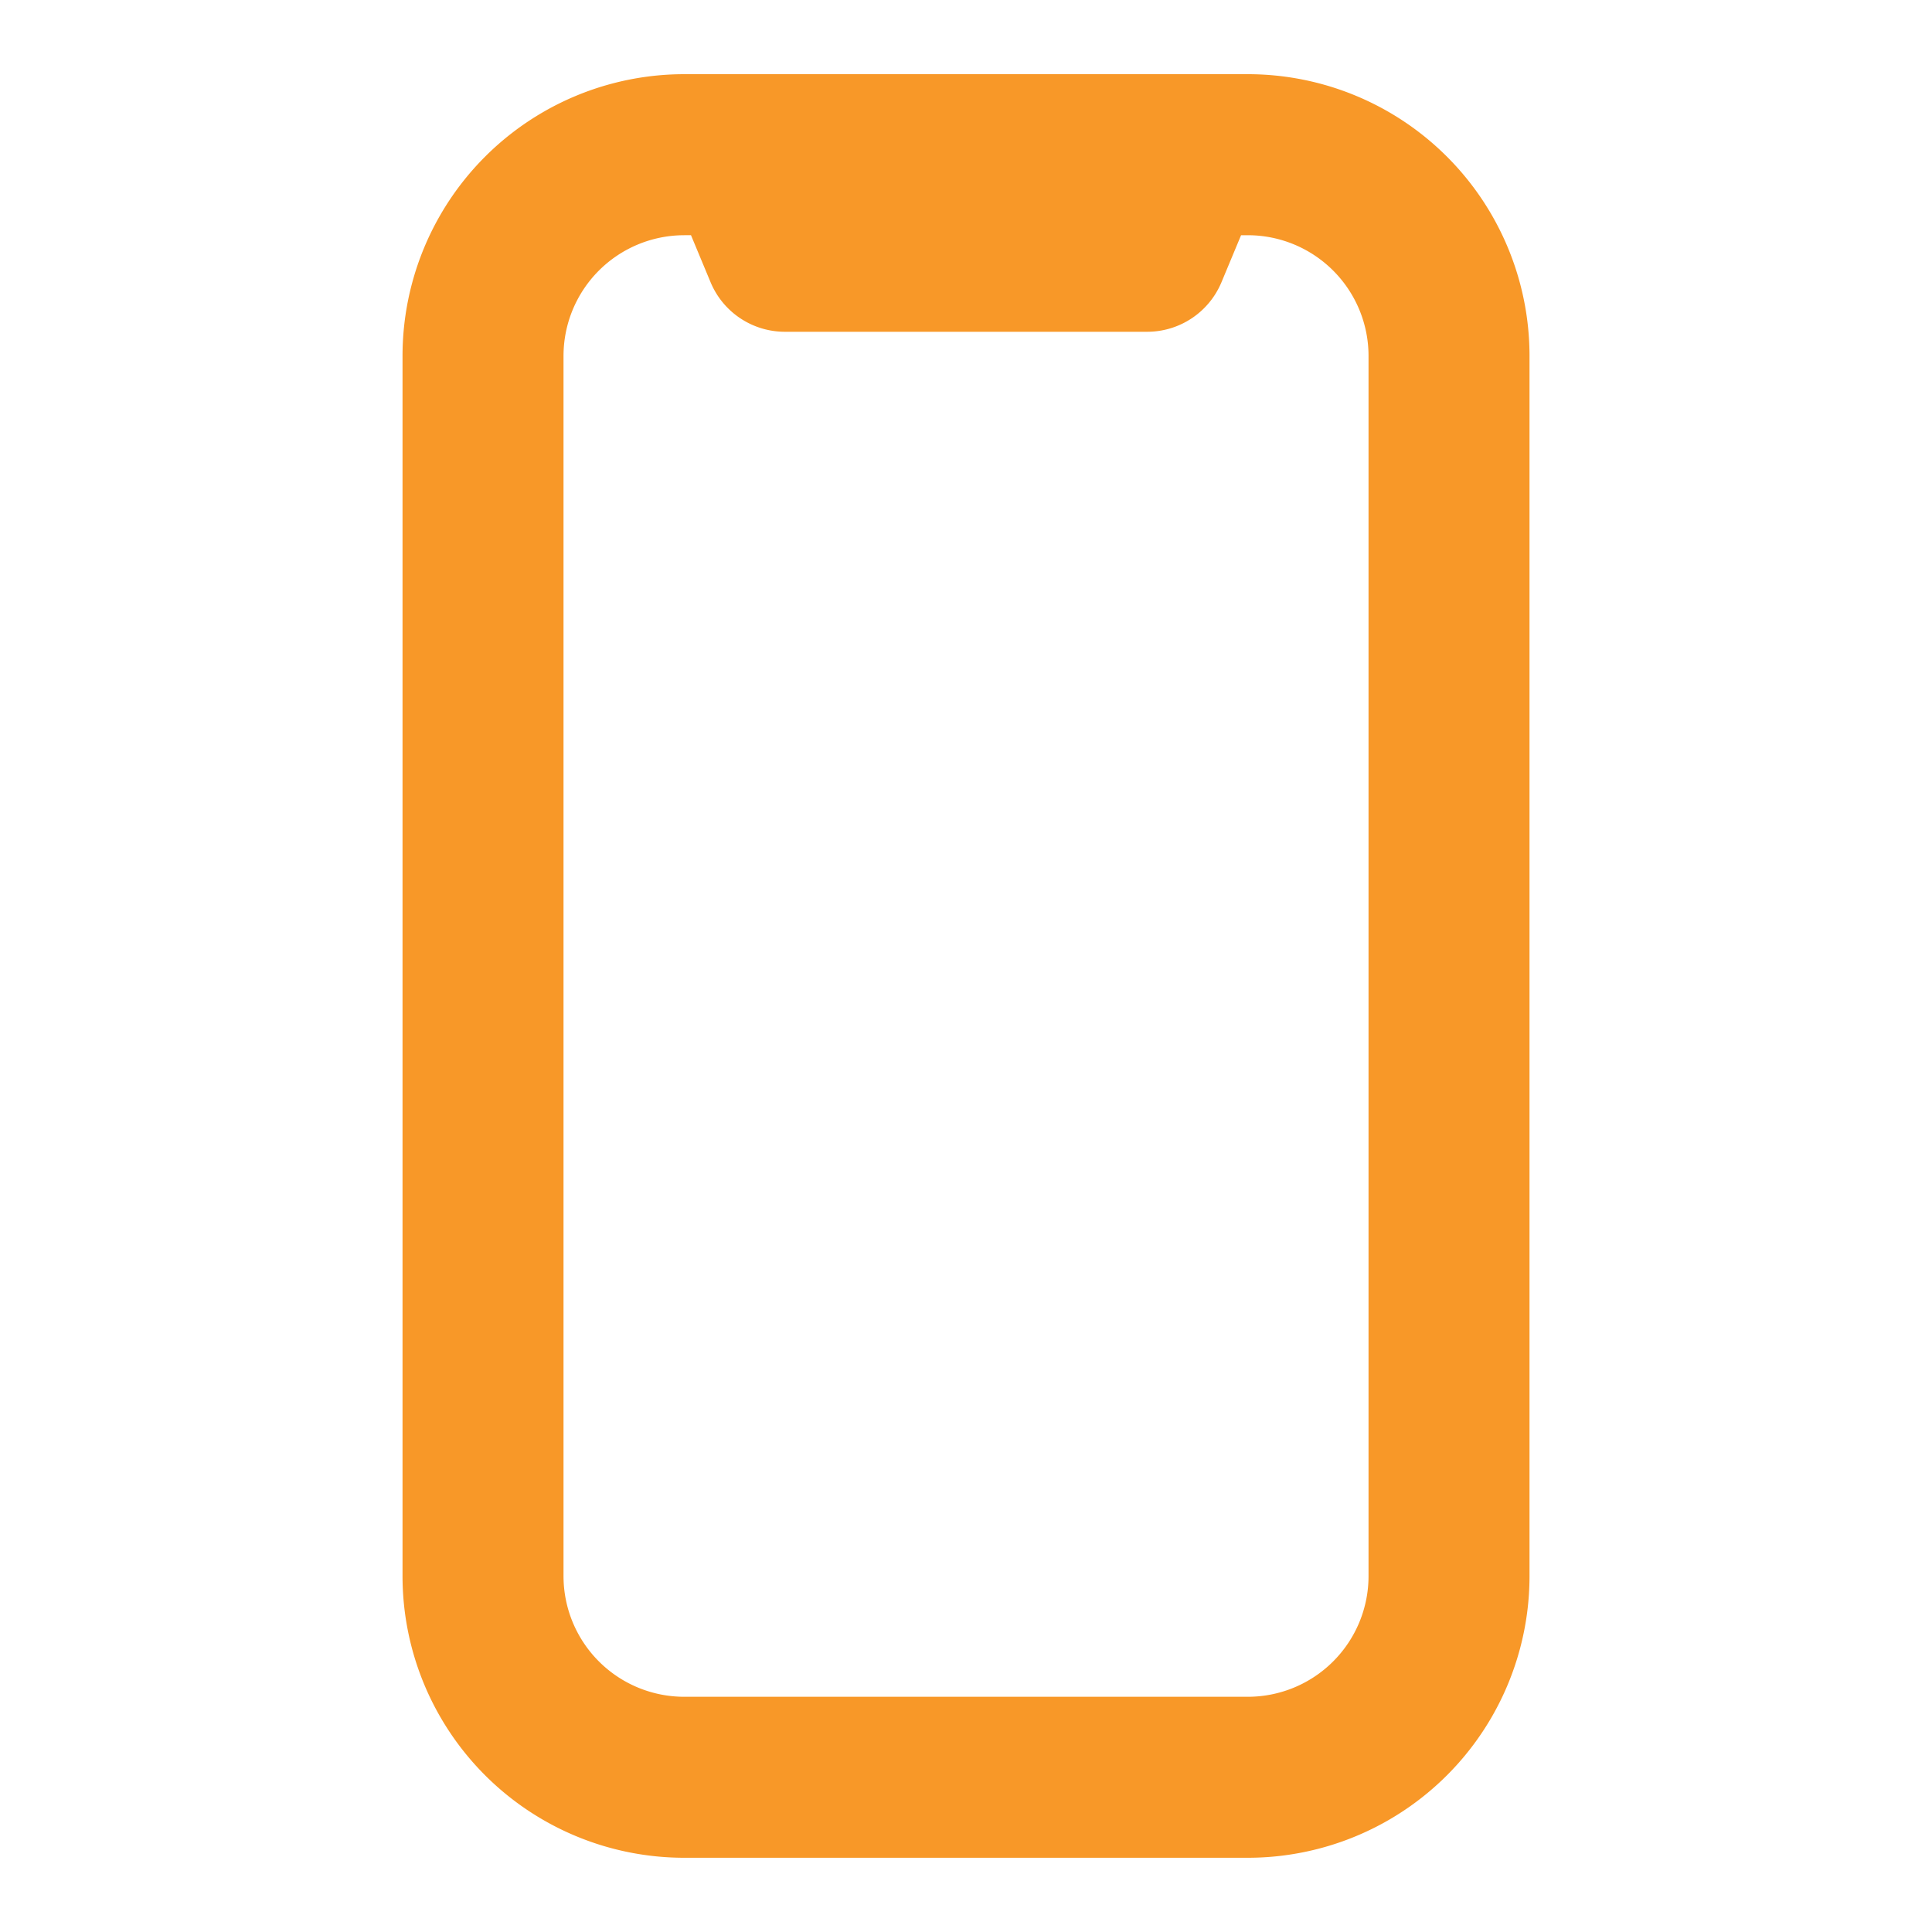 <svg width="40" height="40" fill="none" xmlns="http://www.w3.org/2000/svg"><path fill-rule="evenodd" clip-rule="evenodd" d="M14.167 4.87a2.5 2.5 0 00-2.5 2.5v25.26a2.5 2.5 0 002.5 2.5h11.667a2.5 2.5 0 002.5-2.5V7.37a2.5 2.5 0 00-2.5-2.5h-.139l-.406.974a1.667 1.667 0 01-1.538 1.025h-7.5c-.673 0-1.28-.404-1.539-1.025l-.406-.975h-.139zm-5.833 2.5a5.833 5.833 0 015.833-5.834h11.667a5.833 5.833 0 015.833 5.833v25.26a5.833 5.833 0 01-5.833 5.834H14.167a5.833 5.833 0 01-5.833-5.833V7.37z" fill="#F89828"/></svg>